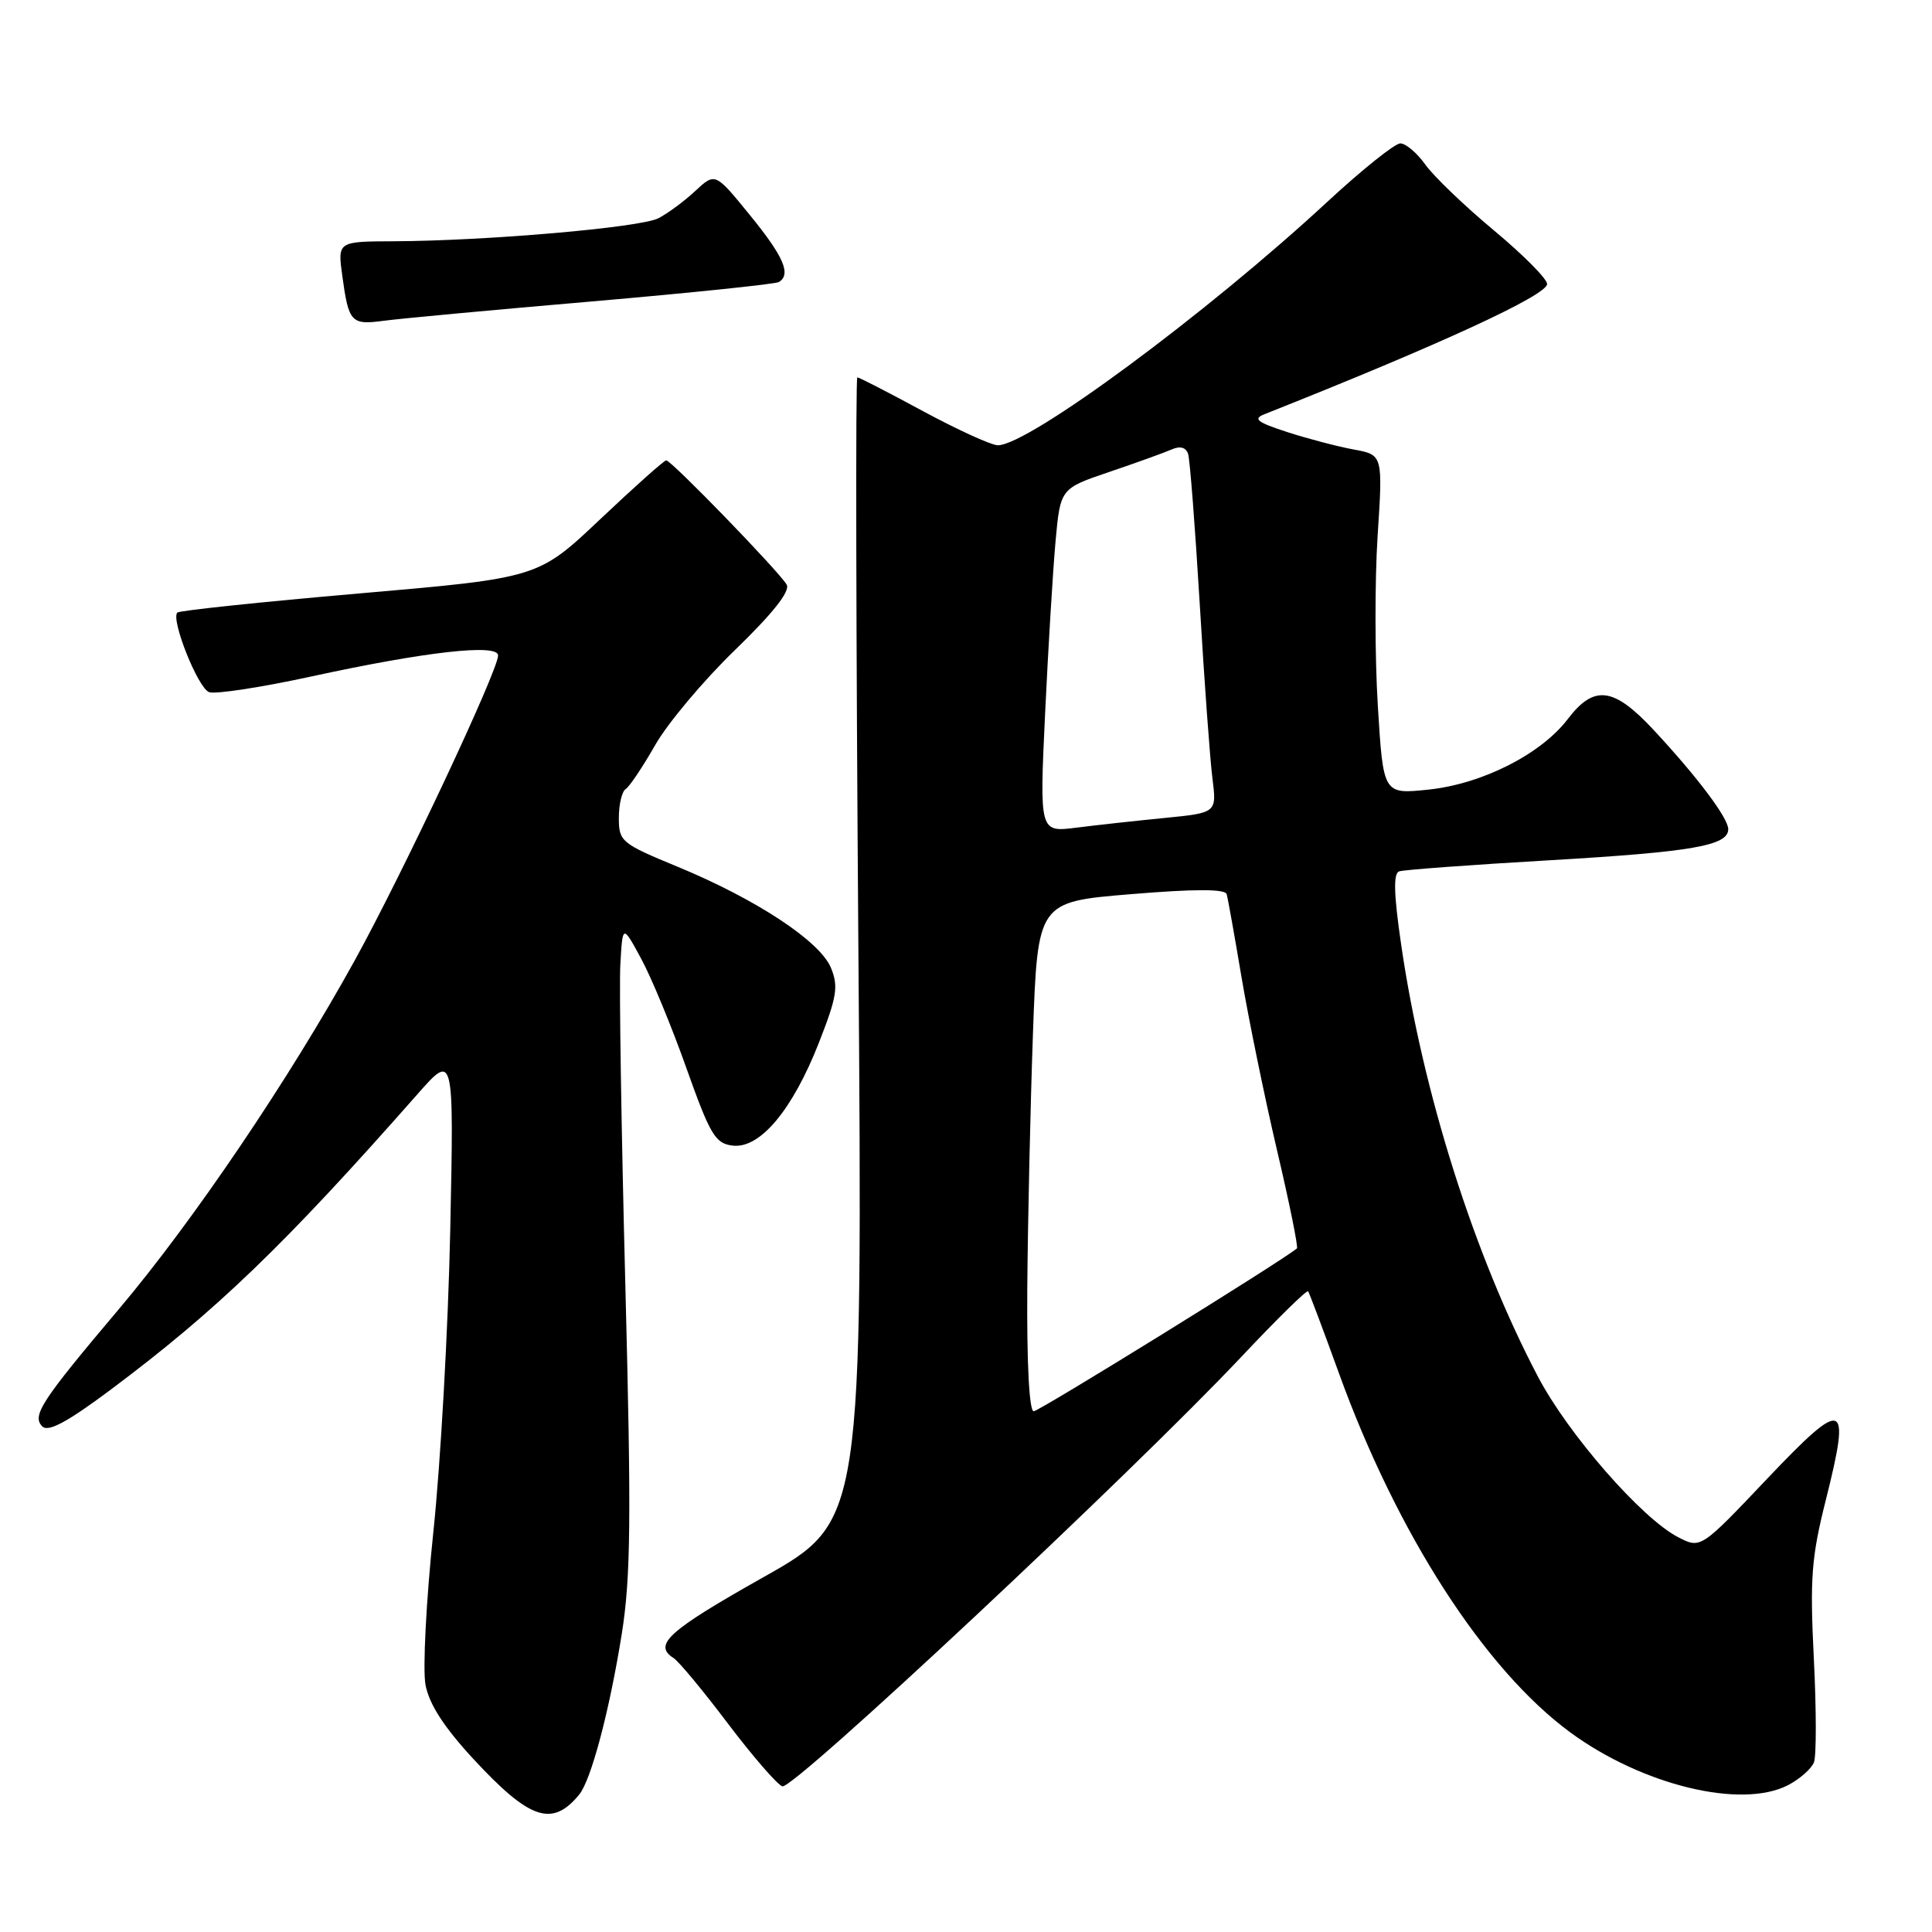<?xml version="1.0" encoding="UTF-8" standalone="no"?>
<!DOCTYPE svg PUBLIC "-//W3C//DTD SVG 1.1//EN" "http://www.w3.org/Graphics/SVG/1.1/DTD/svg11.dtd" >
<svg xmlns="http://www.w3.org/2000/svg" xmlns:xlink="http://www.w3.org/1999/xlink" version="1.1" viewBox="0 0 256 256">
 <g >
 <path fill="currentColor"
d=" M 76.74 237.80 C 78.33 235.87 80.76 226.69 82.39 216.49 C 83.58 208.99 83.66 201.24 82.86 170.25 C 82.33 149.77 82.03 130.65 82.20 127.76 C 82.50 122.50 82.50 122.50 84.94 127.00 C 86.29 129.47 88.99 136.00 90.94 141.50 C 94.12 150.43 94.78 151.53 97.10 151.80 C 100.71 152.22 105.01 147.08 108.51 138.16 C 110.90 132.07 111.12 130.70 110.10 128.23 C 108.63 124.70 100.22 119.16 89.77 114.84 C 82.32 111.77 82.00 111.50 82.00 108.38 C 82.00 106.58 82.41 104.87 82.90 104.56 C 83.40 104.25 85.15 101.64 86.80 98.75 C 88.44 95.86 93.20 90.19 97.38 86.14 C 102.41 81.27 104.73 78.34 104.24 77.47 C 103.29 75.79 88.96 61.00 88.28 61.00 C 88.00 61.00 84.07 64.51 79.54 68.79 C 71.31 76.58 71.31 76.58 47.65 78.63 C 34.63 79.76 23.77 80.90 23.50 81.17 C 22.60 82.07 26.22 91.15 27.70 91.71 C 28.50 92.02 34.63 91.08 41.33 89.62 C 56.37 86.35 66.00 85.26 66.00 86.85 C 66.00 88.86 53.39 115.68 47.01 127.25 C 38.33 142.98 25.64 161.74 15.83 173.37 C 5.44 185.67 4.19 187.59 5.61 189.01 C 6.39 189.79 8.92 188.43 14.60 184.19 C 28.69 173.66 37.72 164.96 55.32 144.98 C 60.15 139.50 60.15 139.50 59.66 163.00 C 59.39 175.93 58.38 193.93 57.42 203.00 C 56.47 212.07 56.00 221.18 56.38 223.24 C 56.87 225.83 58.83 228.86 62.75 233.10 C 70.20 241.14 73.17 242.14 76.74 237.80 Z  M 236.93 236.54 C 238.48 235.73 240.03 234.37 240.36 233.51 C 240.69 232.65 240.68 226.45 240.34 219.73 C 239.81 209.10 240.02 206.34 241.95 198.68 C 245.28 185.41 244.43 185.12 234.14 195.96 C 225.35 205.23 225.35 205.23 222.35 203.68 C 217.53 201.19 207.78 190.02 203.79 182.42 C 195.33 166.32 188.52 144.82 185.66 125.16 C 184.68 118.46 184.61 115.72 185.40 115.46 C 186.00 115.25 194.97 114.59 205.33 113.99 C 224.25 112.88 229.00 112.06 229.00 109.87 C 229.00 108.39 224.91 102.95 219.14 96.75 C 213.82 91.03 211.23 90.69 207.74 95.28 C 204.18 99.94 196.38 103.89 189.25 104.63 C 183.29 105.25 183.29 105.25 182.57 93.53 C 182.17 87.08 182.16 76.96 182.54 71.04 C 183.24 60.27 183.24 60.27 179.37 59.56 C 177.24 59.17 173.28 58.13 170.56 57.25 C 166.54 55.94 165.98 55.50 167.56 54.88 C 190.78 45.67 205.00 39.12 205.00 37.63 C 205.00 36.95 201.82 33.75 197.94 30.52 C 194.06 27.29 189.98 23.37 188.87 21.82 C 187.77 20.27 186.27 19.00 185.55 19.00 C 184.83 19.00 180.47 22.49 175.87 26.75 C 159.86 41.58 136.28 59.00 132.22 59.00 C 131.37 59.00 126.92 56.97 122.34 54.50 C 117.76 52.02 113.83 50.00 113.60 50.00 C 113.36 50.00 113.43 84.11 113.74 125.79 C 114.31 201.58 114.31 201.58 101.15 208.99 C 88.55 216.09 86.49 217.94 89.25 219.70 C 89.94 220.14 93.17 224.03 96.43 228.35 C 99.70 232.67 102.95 236.43 103.66 236.70 C 105.05 237.23 150.07 195.10 164.50 179.77 C 169.20 174.78 173.17 170.88 173.33 171.10 C 173.49 171.32 175.34 176.22 177.43 182.00 C 185.12 203.23 196.71 221.21 208.07 229.55 C 217.62 236.56 230.74 239.74 236.93 236.54 Z  M 78.46 39.94 C 91.63 38.80 102.77 37.64 103.21 37.37 C 104.86 36.35 103.85 34.00 99.38 28.52 C 94.77 22.85 94.77 22.85 92.13 25.30 C 90.69 26.65 88.48 28.28 87.24 28.92 C 84.85 30.15 64.45 31.92 52.11 31.97 C 44.73 32.00 44.73 32.00 45.36 36.58 C 46.20 42.72 46.53 43.08 50.81 42.51 C 52.84 42.23 65.28 41.07 78.46 39.94 Z  M 136.12 170.75 C 136.19 161.81 136.53 146.62 136.87 137.00 C 137.50 119.50 137.50 119.50 149.87 118.48 C 158.31 117.78 162.33 117.78 162.54 118.48 C 162.70 119.04 163.59 124.00 164.51 129.50 C 165.44 135.00 167.54 145.27 169.19 152.32 C 170.85 159.37 172.04 165.27 171.85 165.42 C 169.73 167.18 137.69 187.00 136.97 187.00 C 136.38 187.00 136.05 180.67 136.12 170.75 Z  M 138.48 94.57 C 138.89 85.93 139.51 75.68 139.86 71.79 C 140.50 64.73 140.50 64.73 147.00 62.53 C 150.57 61.32 154.28 59.98 155.24 59.56 C 156.37 59.06 157.14 59.27 157.43 60.15 C 157.67 60.89 158.36 69.83 158.97 80.00 C 159.57 90.17 160.33 100.57 160.65 103.10 C 161.23 107.70 161.23 107.70 154.36 108.38 C 150.59 108.75 145.30 109.33 142.62 109.67 C 137.74 110.29 137.74 110.29 138.48 94.57 Z "/>
</g>
</svg>
